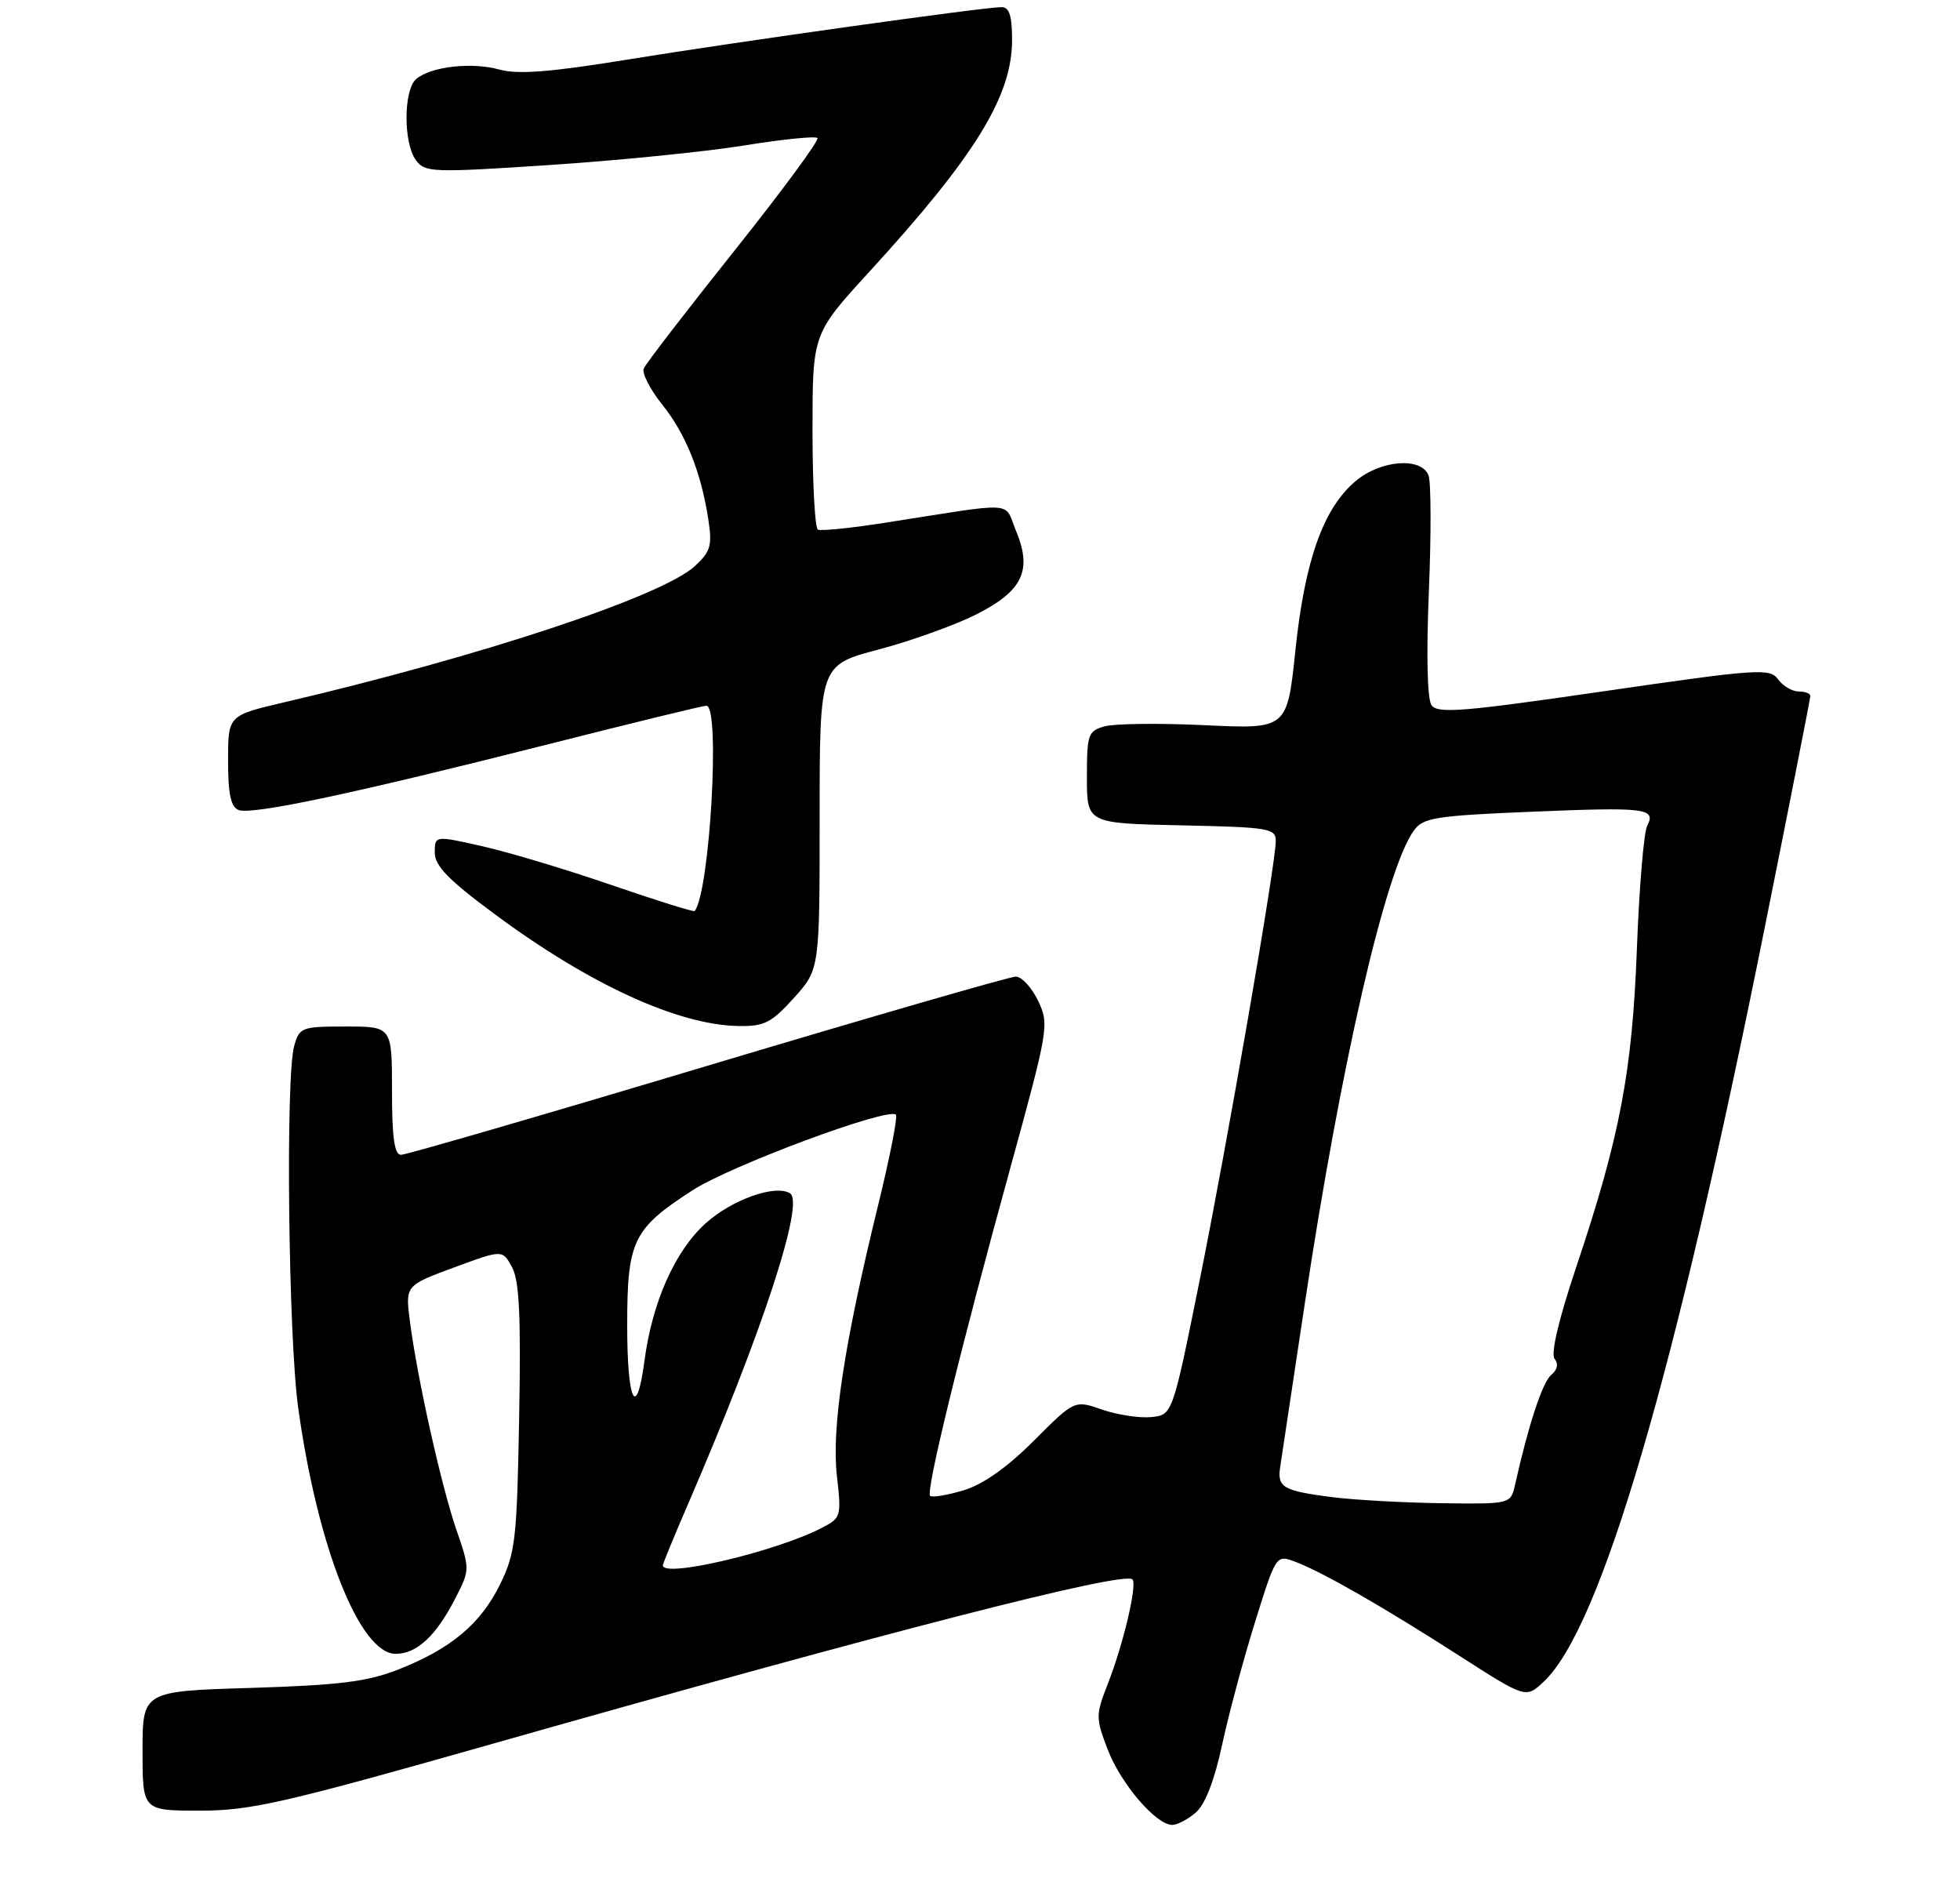 <?xml version="1.0" encoding="UTF-8" standalone="no"?>
<!DOCTYPE svg PUBLIC "-//W3C//DTD SVG 1.1//EN" "http://www.w3.org/Graphics/SVG/1.1/DTD/svg11.dtd" >
<svg xmlns="http://www.w3.org/2000/svg" xmlns:xlink="http://www.w3.org/1999/xlink" version="1.1" viewBox="0 0 275 265">
 <g >
 <path fill="currentColor"
d=" M 167.79 254.25 C 169.09 253.13 170.41 249.72 171.48 244.72 C 172.40 240.44 174.48 232.70 176.10 227.51 C 179.05 218.07 179.05 218.07 181.77 219.10 C 185.63 220.57 193.98 225.36 204.80 232.30 C 214.09 238.26 214.09 238.26 216.60 235.90 C 224.62 228.37 234.98 193.06 247.55 130.38 C 251.10 112.71 254.00 97.97 254.00 97.63 C 254.00 97.28 253.26 97.00 252.36 97.00 C 251.46 97.00 250.16 96.24 249.48 95.30 C 248.32 93.71 246.71 93.82 225.03 96.97 C 205.23 99.85 201.69 100.14 200.85 98.92 C 200.25 98.05 200.11 91.86 200.48 82.94 C 200.81 74.93 200.79 67.62 200.43 66.69 C 199.43 64.08 193.72 64.52 190.21 67.48 C 185.68 71.29 183.08 78.59 181.76 91.16 C 180.60 102.28 180.60 102.28 169.05 101.73 C 162.70 101.43 156.38 101.50 155.00 101.89 C 152.66 102.54 152.50 103.01 152.50 109.05 C 152.50 115.50 152.50 115.50 165.75 115.78 C 178.02 116.04 179.00 116.20 179.00 117.96 C 179.00 121.19 172.19 160.47 168.24 180.00 C 164.50 198.50 164.50 198.50 161.50 198.79 C 159.85 198.95 156.76 198.47 154.63 197.74 C 150.77 196.39 150.77 196.39 145.06 202.10 C 141.28 205.88 137.93 208.24 135.17 209.07 C 132.87 209.76 130.77 210.10 130.50 209.84 C 129.87 209.21 134.66 189.61 141.67 164.14 C 147.14 144.25 147.23 143.71 145.65 140.39 C 144.76 138.53 143.35 137.00 142.52 137.00 C 141.69 137.00 122.23 142.63 99.28 149.50 C 76.33 156.38 56.97 162.00 56.27 162.00 C 55.34 162.00 55.00 159.62 55.00 153.00 C 55.00 144.00 55.00 144.00 48.52 144.00 C 42.30 144.00 42.01 144.11 41.27 146.75 C 40.05 151.10 40.46 187.58 41.84 197.50 C 44.56 217.05 50.48 232.00 55.52 232.00 C 58.50 232.00 61.21 229.46 63.93 224.13 C 65.94 220.20 65.94 220.13 64.03 214.59 C 61.92 208.45 58.55 193.37 57.52 185.41 C 56.86 180.33 56.86 180.33 63.68 177.81 C 70.50 175.29 70.50 175.29 71.84 177.76 C 72.87 179.64 73.10 184.64 72.84 198.86 C 72.53 216.03 72.31 217.88 70.15 222.28 C 67.41 227.84 63.23 231.32 55.81 234.23 C 51.52 235.91 47.56 236.40 35.25 236.78 C 20.00 237.24 20.00 237.24 20.00 245.62 C 20.00 254.00 20.00 254.00 28.04 254.00 C 35.18 254.00 39.81 252.94 69.29 244.57 C 124.60 228.86 157.70 220.36 158.89 221.56 C 159.59 222.25 157.62 230.62 155.46 236.14 C 153.72 240.60 153.72 240.98 155.41 245.40 C 157.24 250.21 162.20 256.00 164.47 256.00 C 165.19 256.00 166.69 255.21 167.79 254.25 Z  M 111.38 140.00 C 115.00 135.99 115.00 135.99 115.00 114.65 C 115.00 93.30 115.00 93.30 123.25 91.12 C 127.79 89.92 133.94 87.71 136.92 86.22 C 143.49 82.92 144.87 80.03 142.55 74.46 C 140.79 70.25 143.05 70.38 124.00 73.36 C 119.33 74.09 115.16 74.51 114.75 74.29 C 114.34 74.06 114.00 67.80 114.00 60.36 C 114.00 46.84 114.00 46.84 121.93 38.17 C 136.83 21.90 142.00 13.50 142.00 5.60 C 142.00 2.20 141.61 1.00 140.52 1.00 C 138.07 1.00 103.54 5.84 88.02 8.36 C 77.21 10.12 72.67 10.47 70.08 9.76 C 66.18 8.68 60.53 9.32 58.41 11.07 C 56.61 12.57 56.57 20.03 58.35 22.46 C 59.62 24.20 60.61 24.24 77.10 23.15 C 86.67 22.52 98.92 21.29 104.33 20.42 C 109.74 19.54 114.40 19.07 114.69 19.36 C 114.99 19.65 109.73 26.78 103.02 35.20 C 96.31 43.61 90.59 51.04 90.32 51.70 C 90.05 52.36 91.20 54.61 92.87 56.70 C 96.20 60.84 98.33 66.12 99.37 72.78 C 99.95 76.53 99.72 77.35 97.51 79.40 C 92.94 83.64 67.57 92.05 39.75 98.55 C 32.00 100.37 32.00 100.37 32.00 106.71 C 32.00 111.40 32.39 113.21 33.48 113.63 C 35.36 114.35 49.78 111.29 76.86 104.42 C 88.61 101.44 98.62 99.00 99.11 99.00 C 101.09 99.00 99.60 125.07 97.47 127.80 C 97.35 127.96 92.13 126.33 85.87 124.18 C 79.62 122.02 71.46 119.57 67.75 118.73 C 61.00 117.20 61.00 117.20 61.00 119.61 C 61.00 121.47 62.93 123.45 69.55 128.34 C 82.78 138.13 95.18 143.80 103.63 143.93 C 107.23 143.99 108.24 143.48 111.38 140.00 Z  M 93.00 219.59 C 93.00 219.36 94.62 215.42 96.60 210.84 C 106.97 186.84 112.92 168.69 110.85 167.40 C 108.76 166.12 102.70 168.28 98.98 171.63 C 94.69 175.52 91.51 182.66 90.42 190.92 C 89.30 199.33 88.00 196.66 88.00 185.96 C 88.00 174.03 88.80 172.38 97.16 166.98 C 102.54 163.50 124.62 155.29 125.70 156.37 C 125.98 156.64 124.84 162.41 123.18 169.18 C 118.46 188.43 116.66 200.25 117.42 206.99 C 118.07 212.74 118.01 212.94 115.29 214.34 C 108.79 217.69 93.00 221.40 93.00 219.59 Z  M 186.89 210.02 C 180.00 209.13 179.18 208.65 179.62 205.77 C 179.81 204.52 181.35 194.28 183.05 183.00 C 188.15 149.13 194.43 121.89 198.39 116.48 C 199.68 114.71 201.44 114.43 214.67 113.88 C 230.97 113.20 232.39 113.37 231.11 115.85 C 230.64 116.76 229.99 124.47 229.67 133.00 C 229.02 150.35 227.30 159.41 221.15 177.76 C 218.68 185.13 217.55 189.92 218.12 190.62 C 218.69 191.32 218.51 192.17 217.64 192.88 C 216.42 193.90 214.45 199.87 212.58 208.25 C 211.96 211.00 211.96 211.00 202.23 210.87 C 196.88 210.80 189.98 210.41 186.89 210.02 Z "/>
</g>
</svg>
